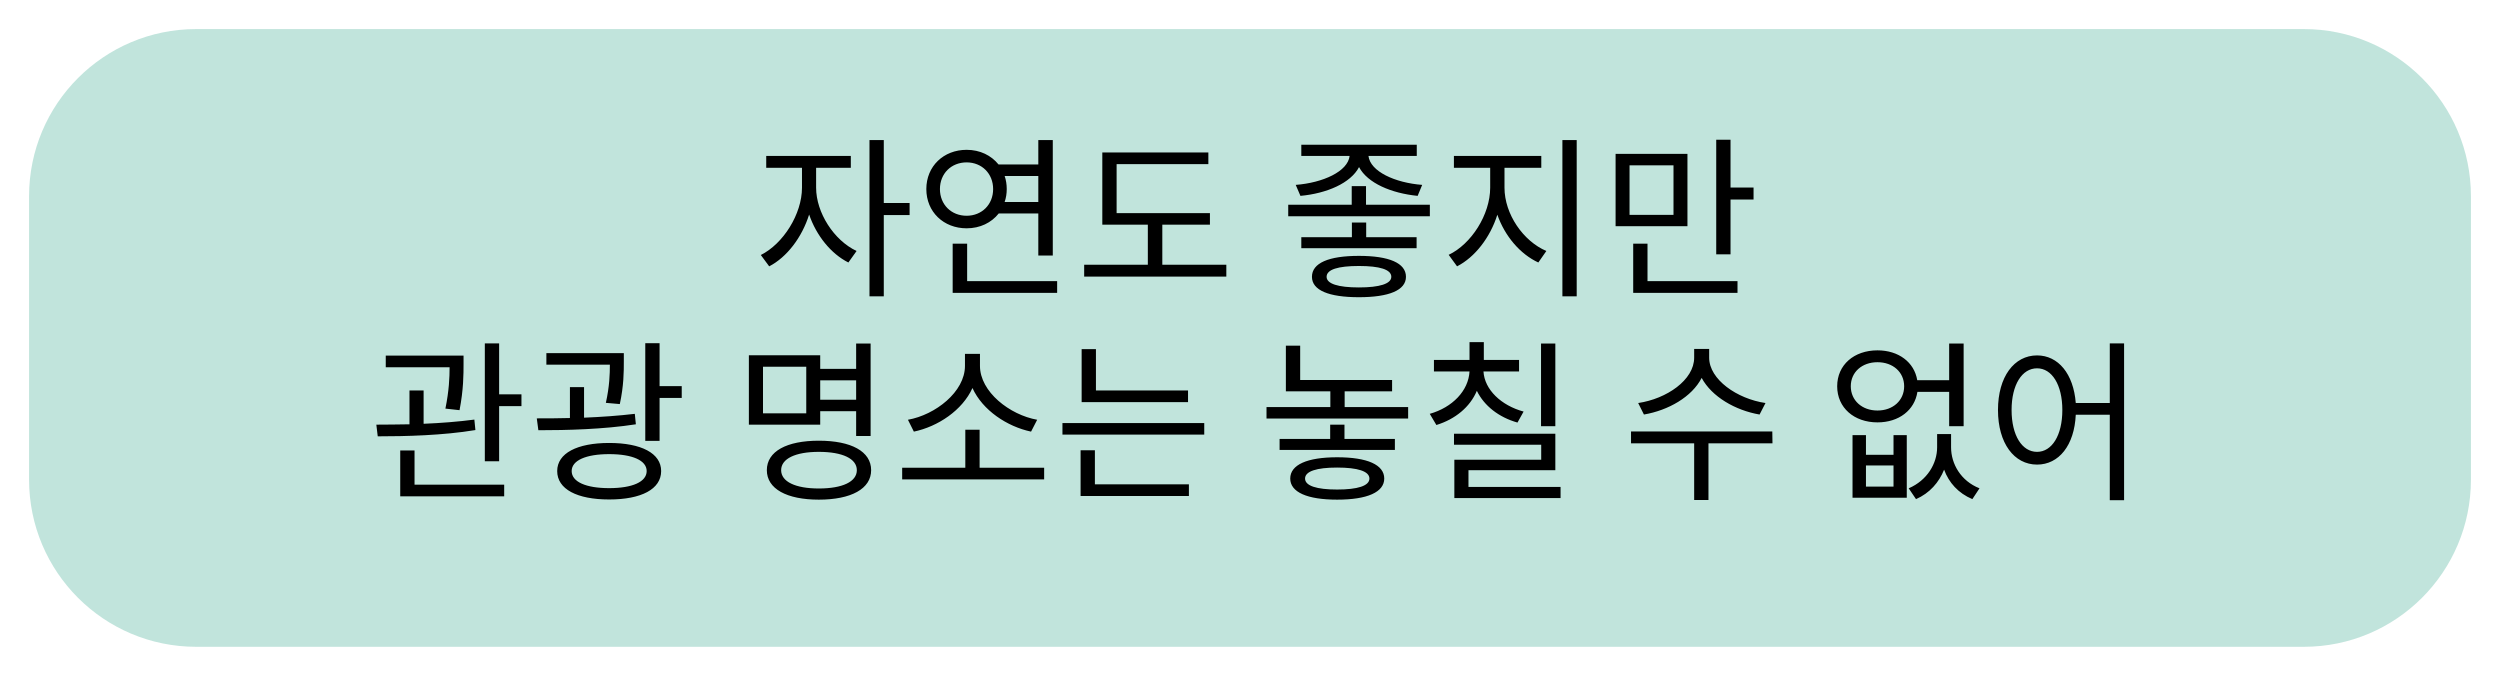 <svg width="344" height="93" viewBox="0 0 344 93" fill="none" xmlns="http://www.w3.org/2000/svg">
<g filter="url(#filter0_d)">
<path d="M4 23C4 10.297 14.297 0 27 0H317C329.703 0 340 10.297 340 23V62C340 74.703 329.703 85 317 85H27C14.297 85 4 74.703 4 62V23Z" fill="#C1E4DC"/>
</g>
<path d="M112.297 23.088H117.073V21.456H105.433V23.088H110.353V25.824C110.353 29.472 107.761 33.552 104.689 35.088L105.841 36.648C108.265 35.4 110.353 32.664 111.337 29.52C112.321 32.4 114.337 34.92 116.737 36.12L117.865 34.536C114.745 33.072 112.297 29.256 112.297 25.824V23.088ZM125.161 27.936H121.609V19.272H119.641V40.776H121.609V29.592H125.161V27.936ZM129.335 26.016C129.335 23.88 130.895 22.344 133.007 22.344C135.095 22.344 136.655 23.88 136.655 26.016C136.655 28.152 135.095 29.688 133.007 29.688C130.895 29.688 129.335 28.152 129.335 26.016ZM142.871 24.216V27.792H138.239C138.431 27.24 138.527 26.64 138.527 26.016C138.527 25.368 138.431 24.768 138.239 24.216H142.871ZM142.871 29.376V35.16H144.863V19.272H142.871V22.632H137.399C136.391 21.384 134.855 20.616 133.007 20.616C129.839 20.616 127.463 22.872 127.463 26.016C127.463 29.16 129.839 31.416 133.007 31.416C134.855 31.416 136.415 30.648 137.423 29.376H142.871ZM133.079 38.688V33.528H131.087V40.296H145.463V38.688H133.079ZM159.934 36.432V30.912H166.486V29.328H153.646V22.584H166.27V20.976H151.678V30.912H157.942V36.432H149.182V38.064H168.742V36.432H159.934ZM178.94 26.952C182.564 26.616 185.852 25.2 187.004 22.992C188.18 25.2 191.444 26.592 195.068 26.952L195.692 25.44C191.948 25.152 188.54 23.592 188.3 21.456H194.948V19.92H179.06V21.456H185.708C185.468 23.592 182.036 25.152 178.292 25.44L178.94 26.952ZM186.98 39.552C184.124 39.552 182.54 39.048 182.54 38.088C182.54 37.08 184.124 36.6 186.98 36.6C189.836 36.6 191.444 37.08 191.444 38.088C191.444 39.048 189.836 39.552 186.98 39.552ZM186.98 35.208C182.828 35.208 180.524 36.192 180.524 38.088C180.524 39.936 182.828 40.896 186.98 40.896C191.132 40.896 193.46 39.936 193.46 38.088C193.46 36.192 191.132 35.208 186.98 35.208ZM187.988 30.624H186.02V32.64H179.06V34.152H194.924V32.64H187.988V30.624ZM187.964 28.176V25.608H185.996V28.176H177.26V29.76H196.748V28.176H187.964ZM207.018 23.088H212.082V21.456H200.058V23.088H205.05V25.824C205.05 29.544 202.434 33.6 199.338 35.064L200.49 36.648C202.938 35.4 205.05 32.688 206.034 29.544C207.066 32.496 209.178 34.968 211.674 36.12L212.778 34.536C209.61 33.192 207.018 29.472 207.018 25.824V23.088ZM214.986 19.272V40.776H216.954V19.272H214.986ZM230.273 29.568H224.225V22.752H230.273V29.568ZM232.193 21.168H222.305V31.128H232.193V21.168ZM226.697 33.528H224.729V40.296H239.081V38.688H226.697V33.528ZM238.121 25.8V19.224H236.153V34.992H238.121V27.456H241.289V25.8H238.121ZM63.232 56.44C63.784 53.608 63.784 51.472 63.784 50.056V48.928H53.08V50.536H61.864C61.864 51.904 61.792 53.752 61.288 56.224L63.232 56.44ZM65.272 57.736C63.088 58.024 60.64 58.216 58.288 58.312V53.728H56.344V58.384C54.712 58.408 53.152 58.432 51.784 58.432L51.976 60.04C55.792 60.04 60.952 59.92 65.416 59.176L65.272 57.736ZM57.04 61.984H55.072V68.296H69.376V66.688H57.04V61.984ZM68.68 54.256V47.248H66.712V63.472H68.68V55.888H71.752V54.256H68.68ZM85.286 55.6C85.838 53.056 85.838 51.112 85.838 49.744V48.592H75.182V50.176H83.918C83.918 51.472 83.87 53.152 83.366 55.432L85.286 55.6ZM87.35 56.944C85.142 57.208 82.718 57.376 80.366 57.472V53.272H78.422V57.52C76.814 57.568 75.23 57.568 73.862 57.568L74.078 59.2C77.942 59.2 83.03 59.08 87.494 58.384L87.35 56.944ZM83.822 67.168C80.63 67.168 78.662 66.304 78.662 64.816C78.662 63.352 80.63 62.488 83.822 62.488C87.014 62.488 88.982 63.352 88.982 64.816C88.982 66.304 87.014 67.168 83.822 67.168ZM83.822 60.952C79.406 60.952 76.67 62.368 76.67 64.816C76.67 67.312 79.406 68.728 83.822 68.728C88.238 68.728 90.974 67.312 90.974 64.816C90.974 62.368 88.238 60.952 83.822 60.952ZM90.758 53.128V47.224H88.79V60.664H90.758V54.76H93.806V53.128H90.758ZM110.941 56.872H104.989V50.464H110.941V56.872ZM117.805 52.336V55H112.861V52.336H117.805ZM112.861 56.584H117.805V59.992H119.797V47.272H117.805V50.752H112.861V48.88H103.045V58.432H112.861V56.584ZM112.669 67.216C109.453 67.216 107.485 66.28 107.485 64.696C107.485 63.112 109.453 62.176 112.669 62.176C115.933 62.176 117.901 63.112 117.901 64.696C117.901 66.28 115.933 67.216 112.669 67.216ZM112.669 60.64C108.253 60.64 105.517 62.104 105.517 64.696C105.517 67.264 108.253 68.752 112.669 68.752C117.109 68.752 119.869 67.264 119.869 64.696C119.869 62.104 117.109 60.64 112.669 60.64ZM142.715 57.76C138.947 57.088 134.843 53.92 134.843 50.344V48.688H132.779V50.344C132.779 53.92 128.699 57.088 124.931 57.76L125.747 59.392C129.059 58.696 132.419 56.464 133.811 53.392C135.203 56.464 138.587 58.696 141.875 59.392L142.715 57.76ZM134.795 64.36V59.128H132.827V64.36H124.139V65.968H143.675V64.36H134.795ZM163.473 53.728H150.801V48.04H148.833V55.336H163.473V53.728ZM150.657 61.96H148.689V68.248H163.593V66.64H150.657V61.96ZM146.193 58.216V59.8H165.705V58.216H146.193ZM183.992 67.36C181.184 67.36 179.576 66.856 179.576 65.848C179.576 64.84 181.184 64.336 183.992 64.336C186.8 64.336 188.432 64.84 188.432 65.848C188.432 66.856 186.8 67.36 183.992 67.36ZM183.992 62.92C179.864 62.92 177.536 63.952 177.536 65.848C177.536 67.72 179.864 68.752 183.992 68.752C188.144 68.752 190.472 67.72 190.472 65.848C190.472 63.952 188.144 62.92 183.992 62.92ZM185 58.432H183.032V60.4H176.072V61.912H191.936V60.4H185V58.432ZM185.024 56.008V53.848H191.552V52.288H178.904V47.56H176.936V53.848H183.056V56.008H174.272V57.592H193.76V56.008H185.024ZM214.014 47.272H212.046V58.648H214.014V47.272ZM209.646 56.632C206.55 55.792 204.27 53.608 204.126 51.112H209.022V49.528H204.174V47.08H202.206V49.528H197.31V51.112H202.206C202.062 53.776 199.854 56.056 196.734 56.944L197.646 58.48C200.238 57.688 202.278 56.008 203.214 53.776C204.222 55.84 206.238 57.424 208.806 58.144L209.646 56.632ZM202.062 67V64.696H214.014V59.68H200.07V61.192H212.07V63.256H200.118V68.536H214.734V67H202.062ZM242.933 55.456C239.021 54.88 235.181 52.216 235.181 49.216V48.016H233.117V49.216C233.117 52.288 229.325 54.88 225.413 55.456L226.205 57.04C229.565 56.464 232.805 54.616 234.149 52C235.541 54.592 238.781 56.464 242.117 57.04L242.933 55.456ZM243.869 59.368H224.429V61H233.117V68.8H235.085V61H243.893L243.869 59.368ZM260.548 66.952H256.756V64.048H260.548V66.952ZM260.548 62.584H256.756V59.872H254.908V68.488H262.372V59.872H260.548V62.584ZM258.34 56.488C256.204 56.488 254.668 55.096 254.668 53.152C254.668 51.208 256.204 49.84 258.34 49.84C260.476 49.84 262.012 51.208 262.012 53.152C262.012 55.096 260.476 56.488 258.34 56.488ZM268.204 53.92V58.648H270.196V47.272H268.204V52.312H263.812C263.404 49.84 261.244 48.208 258.34 48.208C255.124 48.208 252.796 50.2 252.796 53.152C252.796 56.104 255.124 58.12 258.34 58.12C261.292 58.12 263.452 56.44 263.836 53.92H268.204ZM268.468 59.728H266.548V61.552C266.548 63.76 265.204 66.088 262.636 67.192L263.644 68.68C265.516 67.864 266.812 66.376 267.508 64.624C268.156 66.4 269.452 67.864 271.396 68.68L272.38 67.192C269.812 66.184 268.468 63.832 268.468 61.552V59.728ZM280.298 62.176C278.234 62.176 276.794 59.92 276.794 56.416C276.794 52.936 278.234 50.68 280.298 50.68C282.338 50.68 283.778 52.936 283.778 56.416C283.778 59.92 282.338 62.176 280.298 62.176ZM290.306 47.248V55.456H285.626C285.314 51.424 283.202 48.904 280.298 48.904C277.154 48.904 274.922 51.832 274.922 56.416C274.922 61 277.154 63.928 280.298 63.928C283.298 63.928 285.434 61.288 285.626 57.064H290.306V68.824H292.274V47.248H290.306Z" fill="black"/>
<defs>
<filter id="filter0_d" x="0" y="0" width="344" height="93" filterUnits="userSpaceOnUse" color-interpolation-filters="sRGB">
<feFlood flood-opacity="0" result="BackgroundImageFix"/>
<feColorMatrix in="SourceAlpha" type="matrix" values="0 0 0 0 0 0 0 0 0 0 0 0 0 0 0 0 0 0 127 0" result="hardAlpha"/>
<feOffset dy="4"/>
<feGaussianBlur stdDeviation="2"/>
<feColorMatrix type="matrix" values="0 0 0 0 0 0 0 0 0 0 0 0 0 0 0 0 0 0 0.25 0"/>
<feBlend mode="normal" in2="BackgroundImageFix" result="effect1_dropShadow"/>
<feBlend mode="normal" in="SourceGraphic" in2="effect1_dropShadow" result="shape"/>
</filter>
</defs>
</svg>
